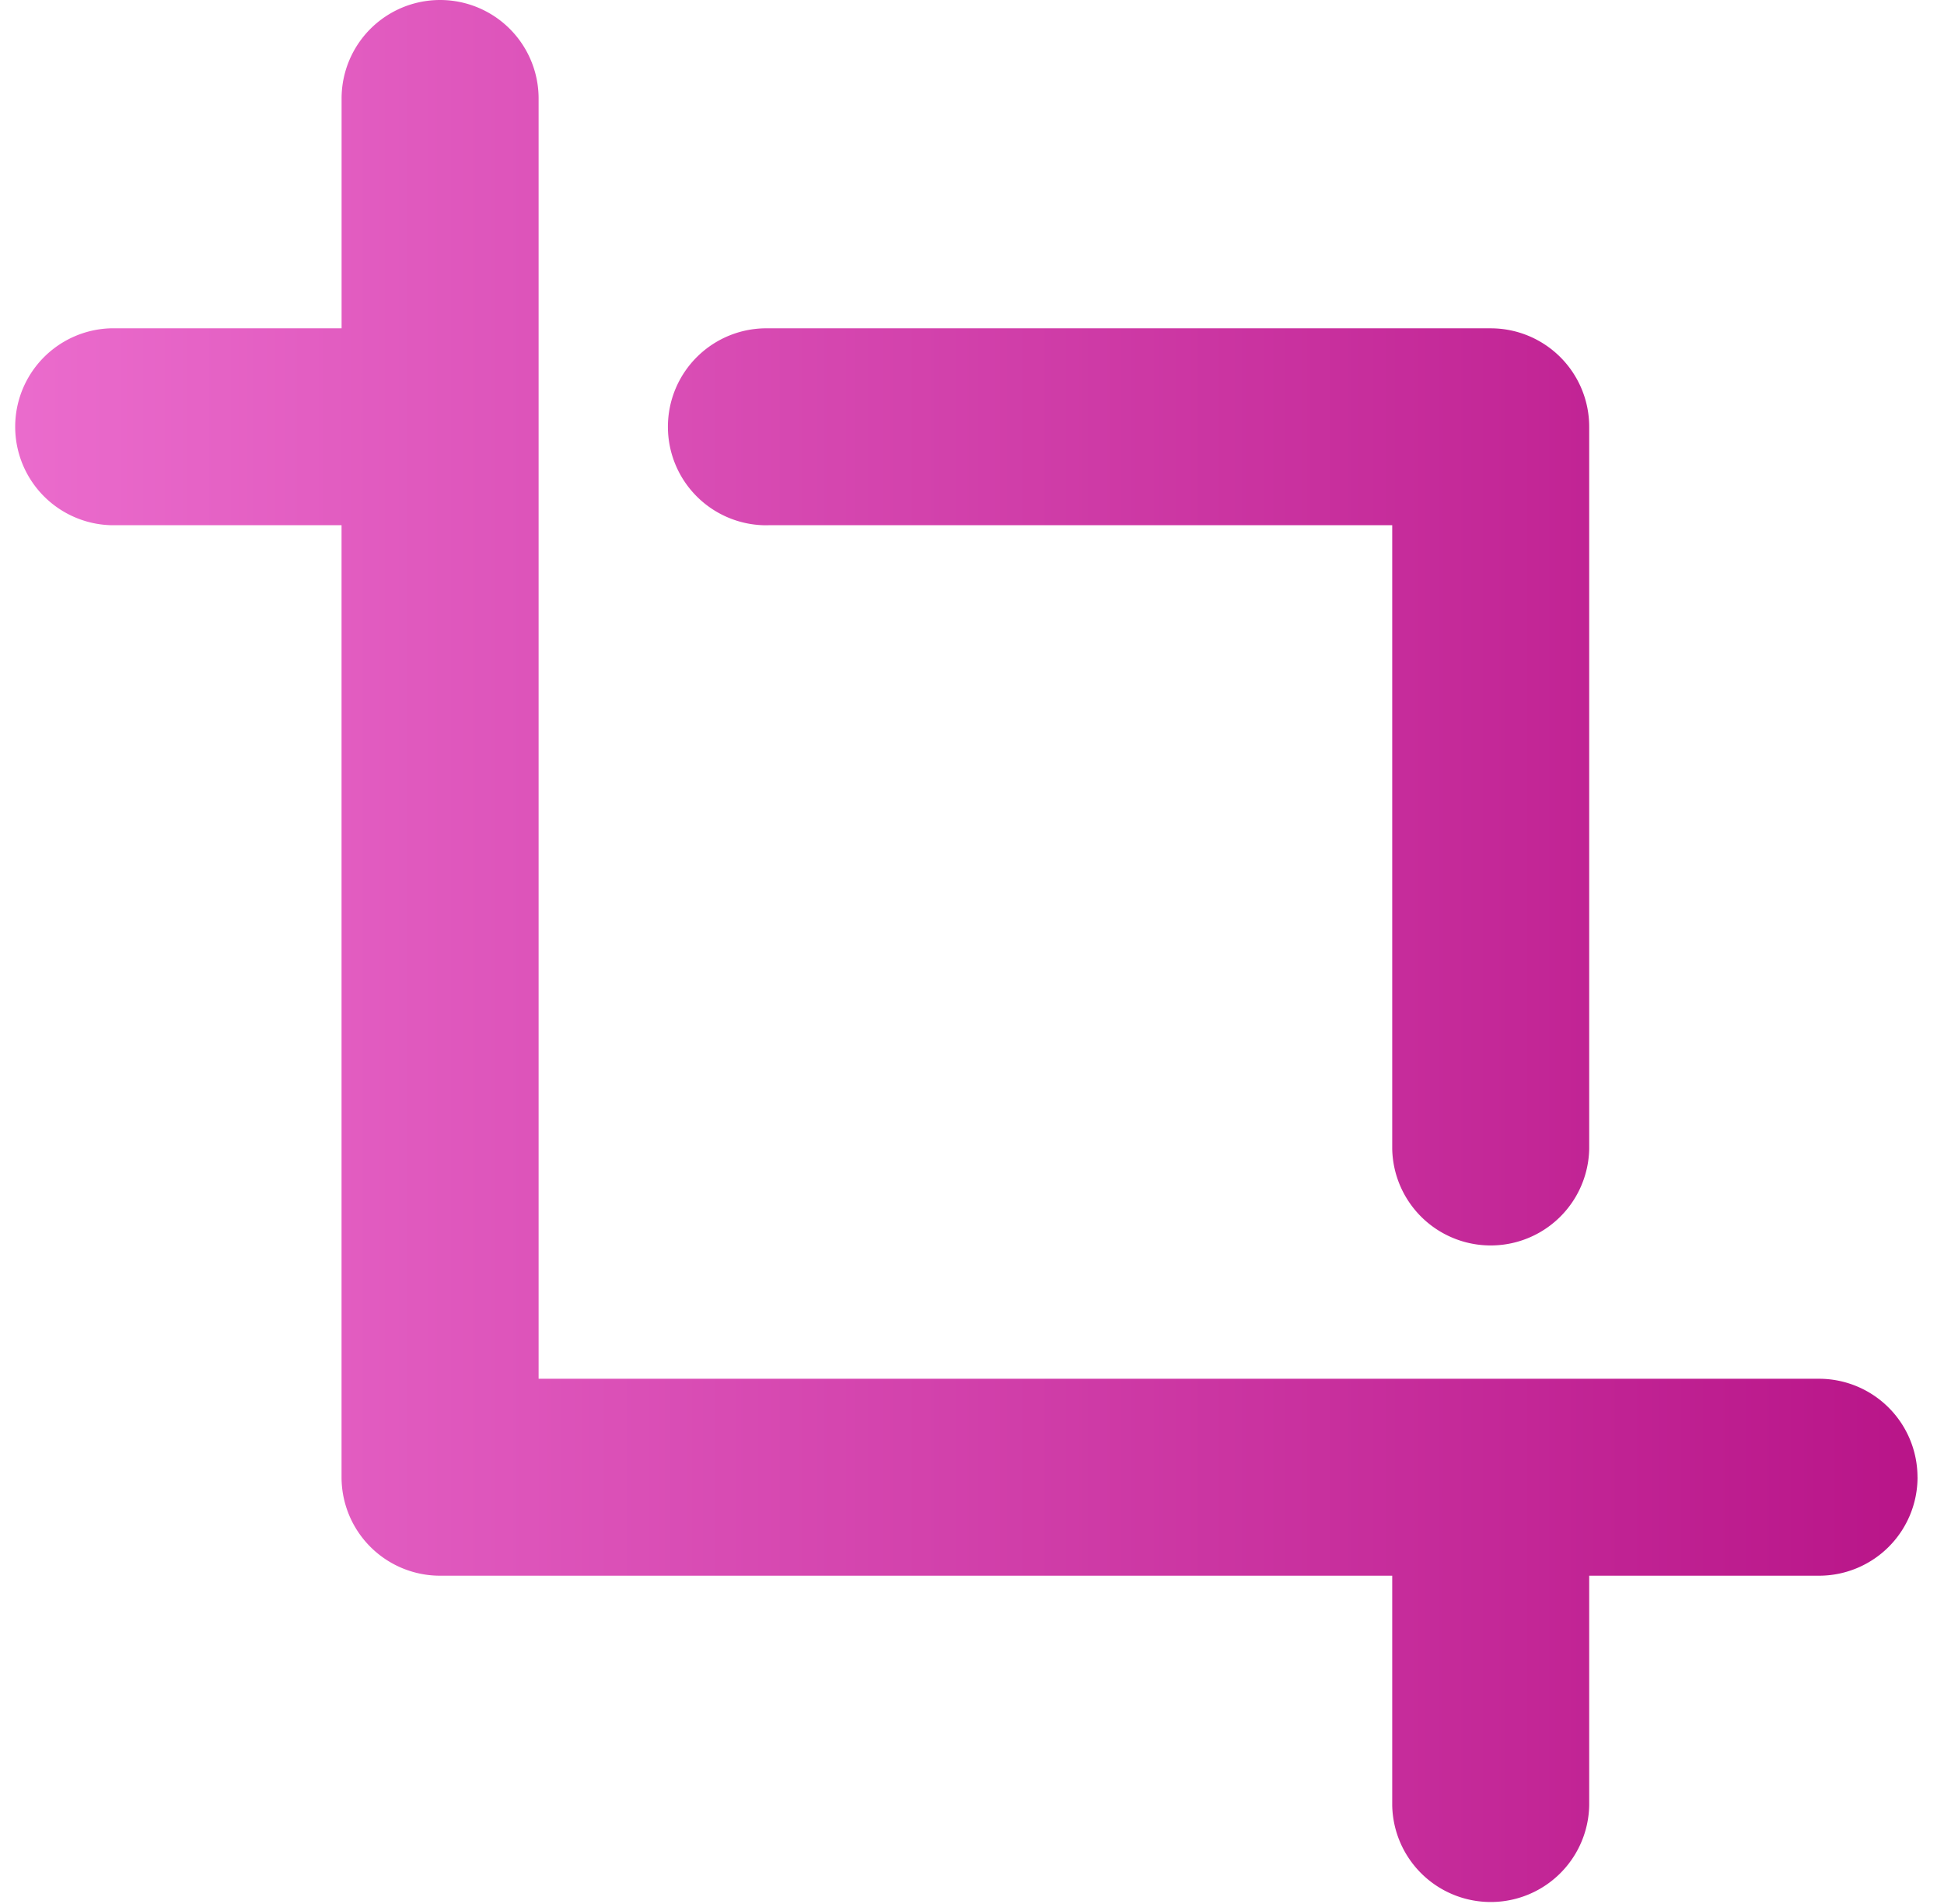 <svg width="49" height="48" fill="none" xmlns="http://www.w3.org/2000/svg"><path d="M48.333 37.241a2.483 2.483 0 01-2.482 2.483h-5.794v5.793a2.483 2.483 0 01-4.965 0v-5.793h-24a2.483 2.483 0 01-2.483-2.483v-24H2.816a2.483 2.483 0 010-4.965H8.61V2.483a2.483 2.483 0 114.966 0v32.276H45.85a2.483 2.483 0 012.482 2.482zm-28.965-24h15.724v15.724a2.483 2.483 0 004.965 0V10.76a2.483 2.483 0 00-2.482-2.483H19.368a2.483 2.483 0 100 4.965z" fill="url(#paint0_linear_22_724)"/><defs><linearGradient id="paint0_linear_22_724" x1="0" y1="48" x2="56.5" y2="48" gradientUnits="userSpaceOnUse"><stop stop-color="#EB6CCD"/><stop offset="1" stop-color="#B0067D"/></linearGradient></defs></svg>